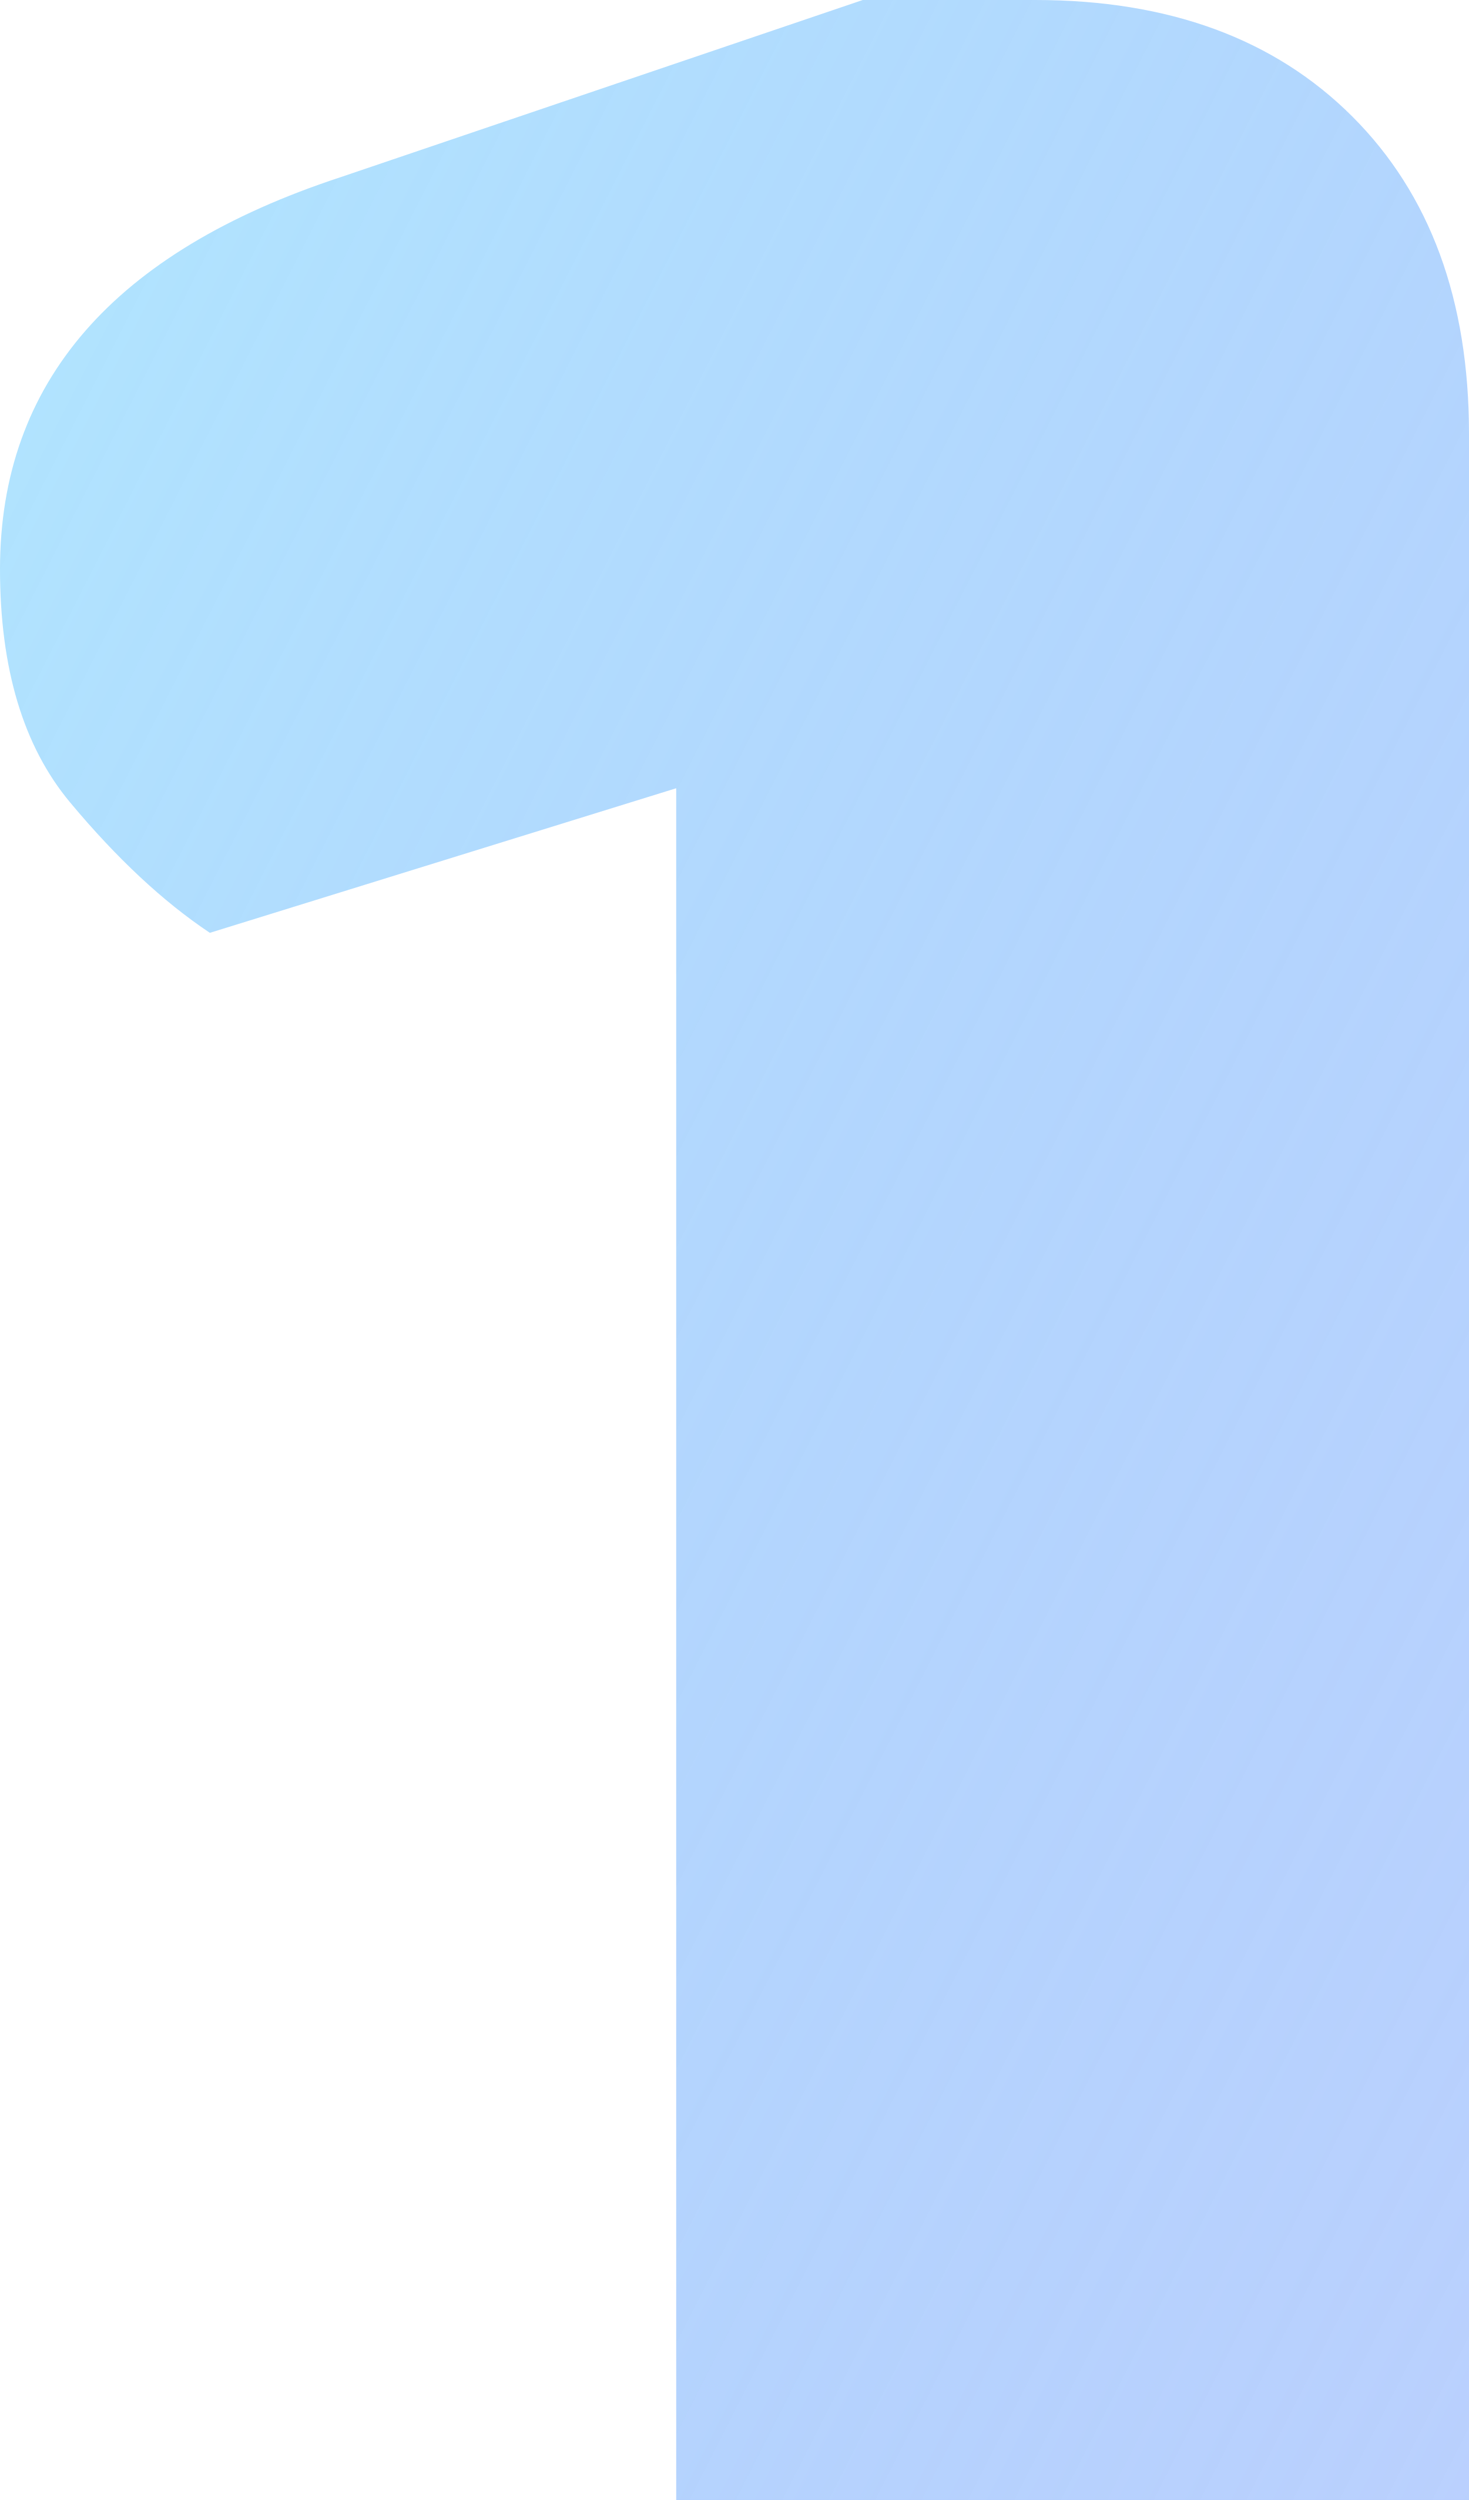 <svg width="315" height="536" viewBox="0 0 315 536" fill="none" xmlns="http://www.w3.org/2000/svg">
<path d="M145 169L45 200C35 193.333 25 184 15 172C5 160 7.07805e-07 143.333 7.07805e-07 122C7.07805e-07 82 24.333 54 73 38L185 -9.53674e-06H222C250.667 -9.53674e-06 273.333 8.333 290 25C306.667 41.667 315 64.333 315 93V614C307.667 615.333 296.667 617 282 619C268 621.667 253.667 623 239 623C224.333 623 211 622 199 620C187.667 618 178 614 170 608C162 602 155.667 594 151 584C147 573.333 145 559.667 145 543V169Z" fill="url(#paint0_linear_415_1552)" fill-opacity="0.62"/>
<defs>
<linearGradient id="paint0_linear_415_1552" x1="217.5" y1="-435" x2="1192.83" y2="60.889" gradientUnits="userSpaceOnUse">
<stop stop-color="#81D8FE"/>
<stop offset="1" stop-color="#132EF9" stop-opacity="0.22"/>
</linearGradient>
</defs>
</svg>
